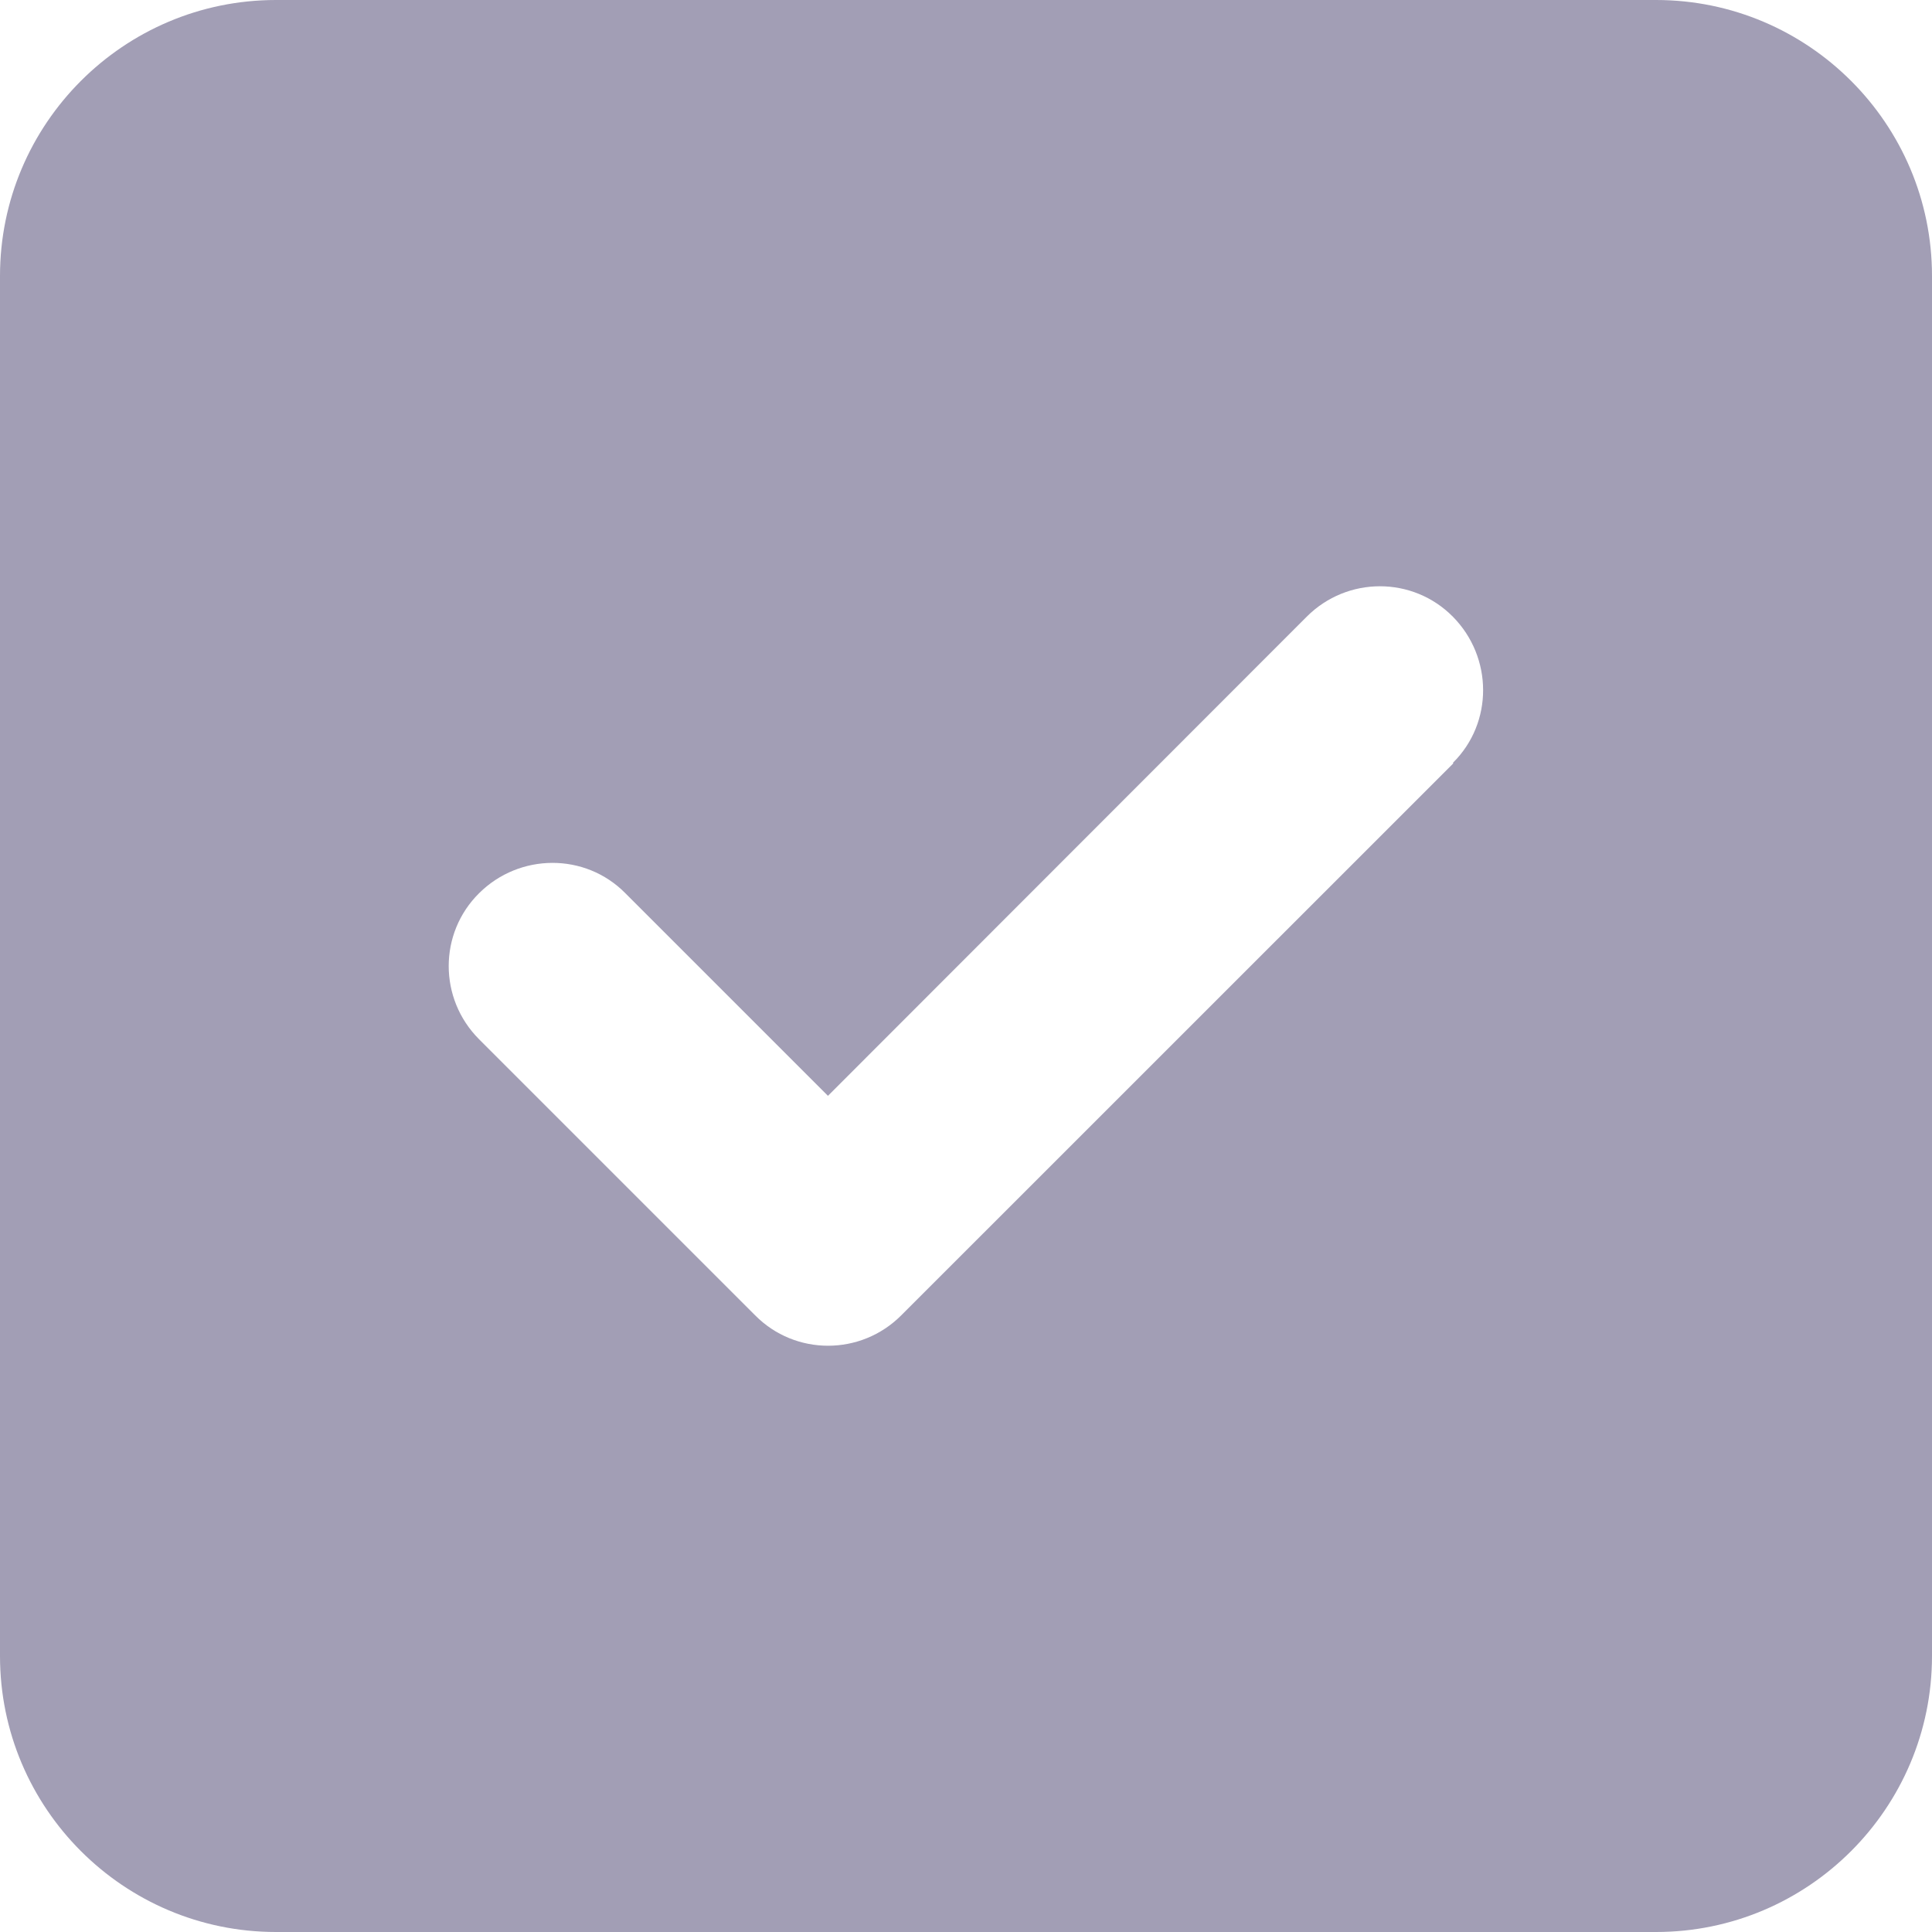 <svg width="20" height="20" viewBox="0 0 20 20" fill="none" xmlns="http://www.w3.org/2000/svg">
<path d="M2.857 0C1.281 0 0 1.281 0 2.857V17.143C0 18.719 1.281 20 2.857 20H17.143C18.719 20 20 18.719 20 17.143V2.857C20 1.281 18.719 0 17.143 0H2.857ZM15.045 7.902L9.33 13.616C8.911 14.036 8.232 14.036 7.817 13.616L4.96 10.759C4.54 10.339 4.54 9.661 4.96 9.246C5.379 8.83 6.058 8.826 6.473 9.246L8.571 11.344L13.527 6.384C13.946 5.964 14.625 5.964 15.04 6.384C15.455 6.804 15.46 7.482 15.04 7.897L15.045 7.902Z" fill="#A29EB5"/>
</svg>
